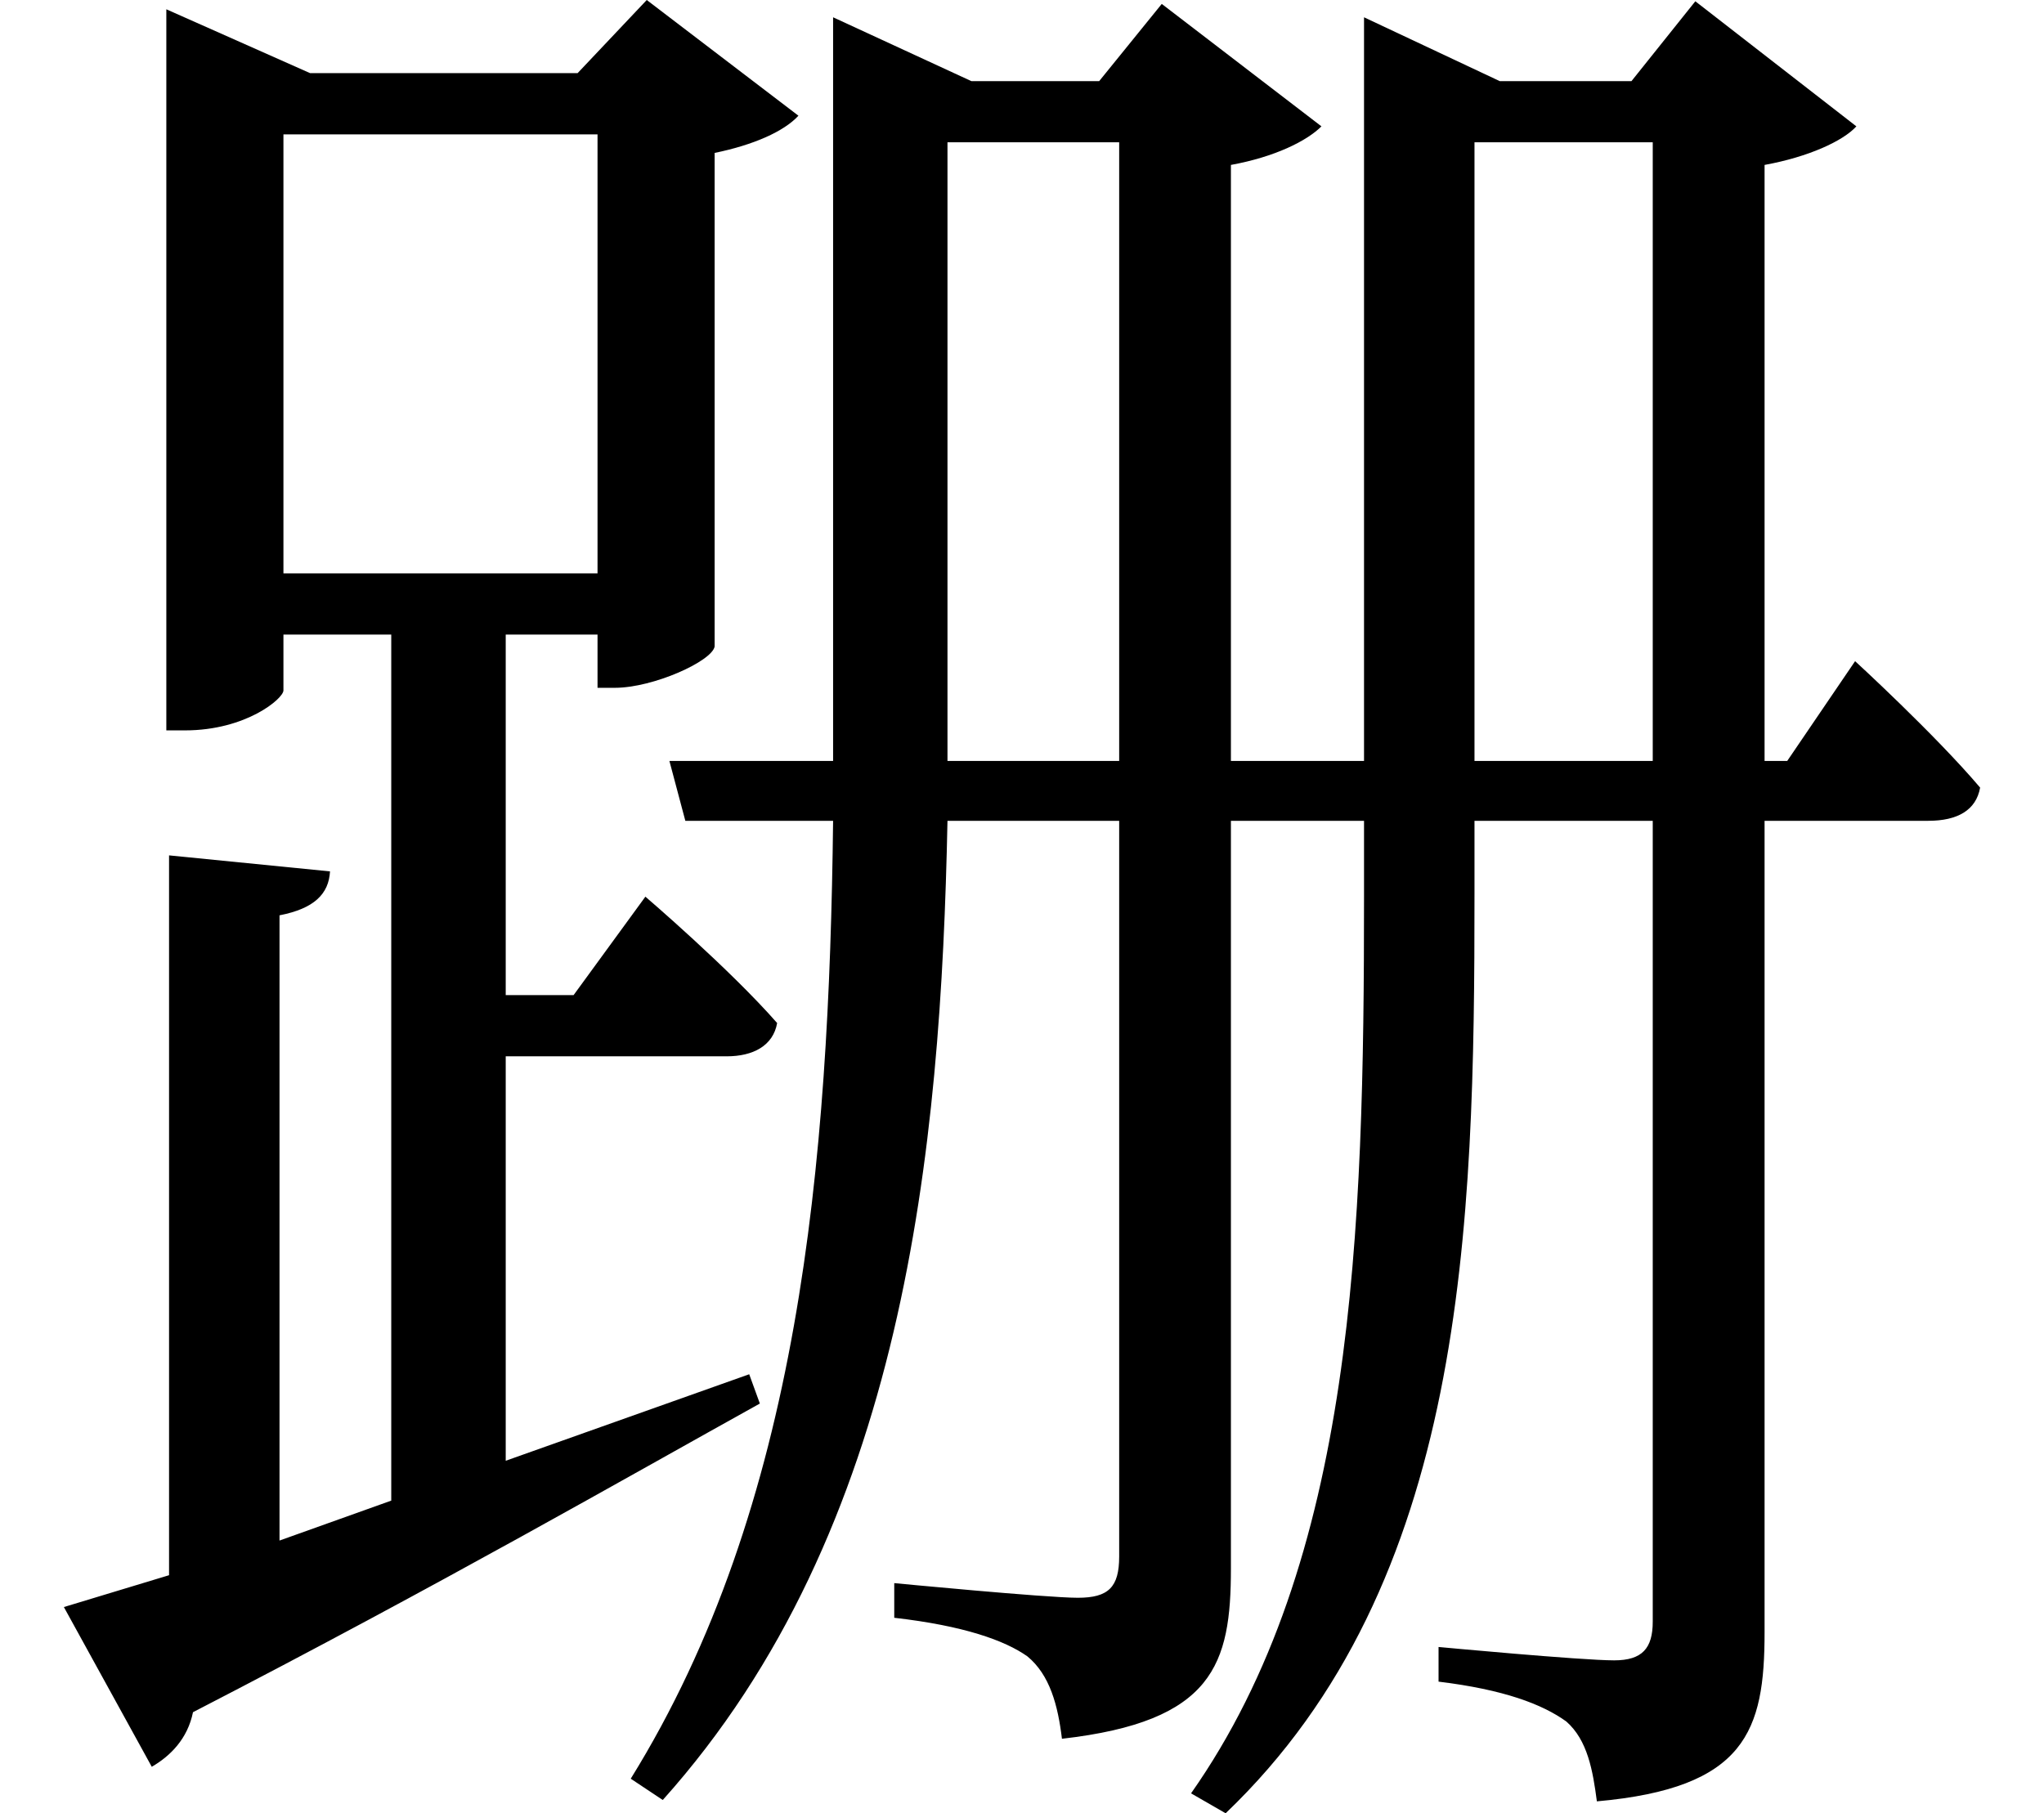 <svg height="21.297" viewBox="0 0 24 21.297" width="24" xmlns="http://www.w3.org/2000/svg">
<path d="M21.938,11.547 L21.141,10.375 L20.875,10.375 L20.875,17.375 C21.391,17.469 21.797,17.656 21.953,17.828 L20.062,19.297 L19.312,18.359 L17.766,18.359 L16.172,19.109 L16.172,10.375 L14.609,10.375 L14.609,17.375 C15.125,17.469 15.5,17.656 15.672,17.828 L13.797,19.266 L13.062,18.359 L11.562,18.359 L9.938,19.109 L9.938,10.875 L9.938,10.375 L8.016,10.375 L8.203,9.672 L9.938,9.672 C9.891,5.641 9.547,1.625 7.562,-1.578 L7.938,-1.828 C10.781,1.344 11.203,5.812 11.281,9.672 L13.297,9.672 L13.297,1.031 C13.297,0.672 13.172,0.547 12.812,0.547 C12.438,0.547 10.656,0.719 10.656,0.719 L10.656,0.312 C11.469,0.219 11.953,0.047 12.219,-0.141 C12.484,-0.359 12.578,-0.719 12.625,-1.109 C14.406,-0.906 14.609,-0.234 14.609,0.891 L14.609,9.672 L16.172,9.672 L16.172,8.781 C16.172,4.828 16.062,0.984 14.141,-1.75 L14.547,-1.984 C17.375,0.719 17.469,4.891 17.469,8.812 L17.469,9.672 L19.562,9.672 L19.562,0.266 C19.562,-0.047 19.438,-0.188 19.109,-0.188 C18.719,-0.188 17.047,-0.031 17.047,-0.031 L17.047,-0.438 C17.812,-0.531 18.266,-0.703 18.547,-0.906 C18.797,-1.125 18.859,-1.484 18.906,-1.844 C20.656,-1.688 20.875,-1.016 20.875,0.141 L20.875,9.672 L22.797,9.672 C23.141,9.672 23.359,9.797 23.406,10.062 C22.875,10.688 21.938,11.547 21.938,11.547 Z M13.297,17.641 L13.297,10.375 L11.281,10.375 L11.281,10.891 L11.281,17.641 Z M19.562,17.641 L19.562,10.375 L17.469,10.375 L17.469,17.641 Z M3.484,12.578 L3.484,17.734 L7.172,17.734 L7.172,12.578 Z M4.031,9.078 L2.141,9.266 L2.141,0.812 L0.906,0.438 L1.938,-1.438 C2.156,-1.312 2.359,-1.109 2.422,-0.797 C5.328,0.703 7.531,1.969 9.078,2.828 L8.953,3.172 L6.094,2.156 L6.094,6.906 L8.688,6.906 C9,6.906 9.234,7.031 9.281,7.297 C8.719,7.938 7.734,8.781 7.734,8.781 L6.891,7.625 L6.094,7.625 L6.094,11.859 L7.172,11.859 L7.172,11.234 L7.375,11.234 C7.828,11.234 8.516,11.547 8.547,11.719 L8.547,17.516 C9,17.609 9.359,17.766 9.531,17.953 L7.75,19.312 L6.938,18.453 L3.797,18.453 L2.109,19.203 L2.109,10.734 L2.328,10.734 C3.047,10.734 3.484,11.109 3.484,11.203 L3.484,11.859 L4.75,11.859 L4.75,1.688 L3.438,1.219 L3.438,8.562 C3.844,8.641 4.016,8.812 4.031,9.078 Z" transform="translate(-0.156, 19.312) scale(1, -1)"/>
</svg>